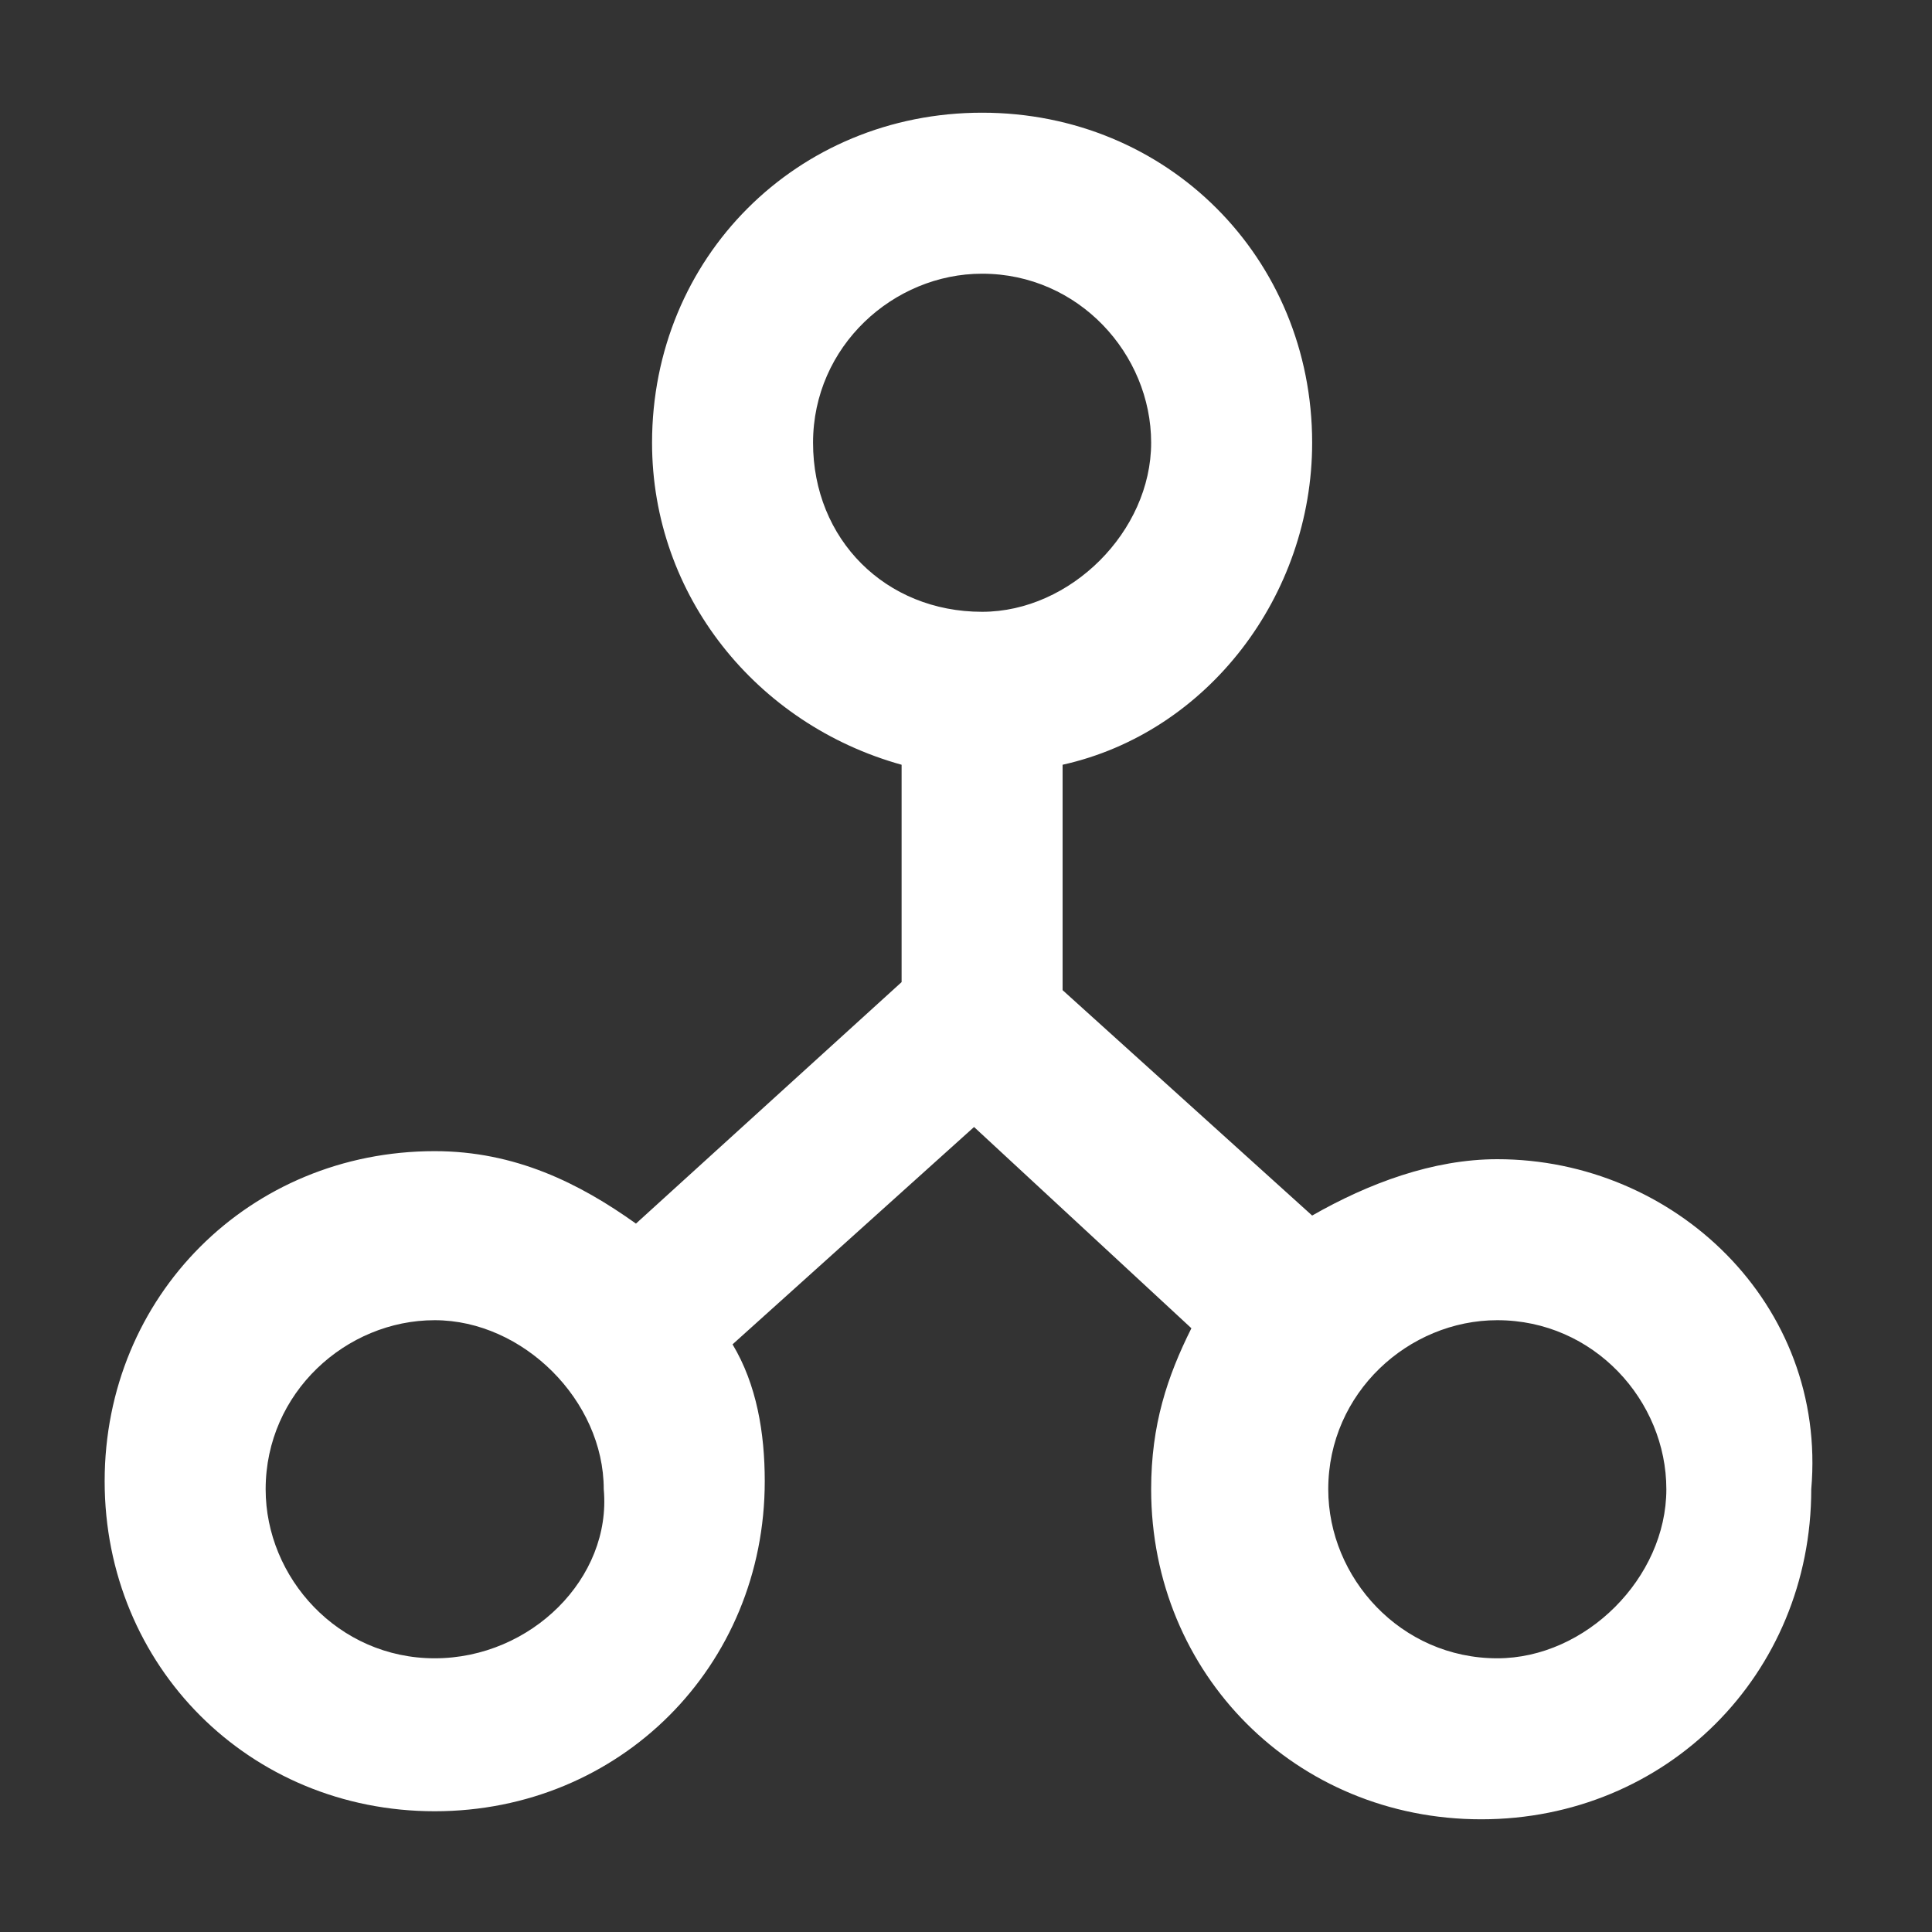 <?xml version="1.0" encoding="utf-8"?>
<!-- Generator: Adobe Illustrator 24.0.3, SVG Export Plug-In . SVG Version: 6.00 Build 0)  -->
<svg version="1.1" id="ic_peers_connection" shape-rendering="geometricPrecision"
	 xmlns="http://www.w3.org/2000/svg" xmlns:xlink="http://www.w3.org/1999/xlink" x="0px" y="0px" viewBox="0 0 24 24"
	 style="enable-background:new 0 0 24 24;" xml:space="preserve">
<rect x="0" y="0" width="24" height="24" fill="#333333" stroke="none"/>
<style type="text/css">
	.st0{fill:none;}
	.st1{fill:#FFFFFF;}
</style>
<path id="Rectangle_4410" class="st0" d="M0,0h24v24H0V0z"/>
<path class="st1" d="M18.6,14.4c-0.8,0-1.6,0.3-2.3,0.7l-3.1-2.8V9.5c1.8-0.4,3.1-2.1,3.1-4c0-2.3-1.8-4.1-4.1-4.1
	c-2.3,0-4.1,1.8-4.1,4.1c0,1.9,1.3,3.5,3.1,4v2.7l-3.3,3c-0.7-0.5-1.5-0.9-2.5-0.9c-2.3,0-4.1,1.8-4.1,4.1c0,2.3,1.8,4.1,4.1,4.1
	c2.3,0,4.1-1.8,4.1-4.1c0-0.6-0.1-1.2-0.4-1.7l3-2.7l2.7,2.5c-0.3,0.6-0.5,1.2-0.5,2c0,2.3,1.8,4.1,4.1,4.1c2.3,0,4.1-1.8,4.1-4.1
	C22.7,16.2,20.8,14.4,18.6,14.4z M10.1,5.5c0-1.2,1-2.1,2.1-2.1c1.2,0,2.1,1,2.1,2.1s-1,2.1-2.1,2.1C11,7.6,10.1,6.7,10.1,5.5z
	 M5.4,20.6c-1.2,0-2.1-1-2.1-2.1c0-1.2,1-2.1,2.1-2.1s2.1,1,2.1,2.1C7.6,19.6,6.6,20.6,5.4,20.6z M18.6,20.6c-1.2,0-2.1-1-2.1-2.1
	c0-1.2,1-2.1,2.1-2.1c1.2,0,2.1,1,2.1,2.1C20.7,19.6,19.7,20.6,18.6,20.6z"/>
</svg>
